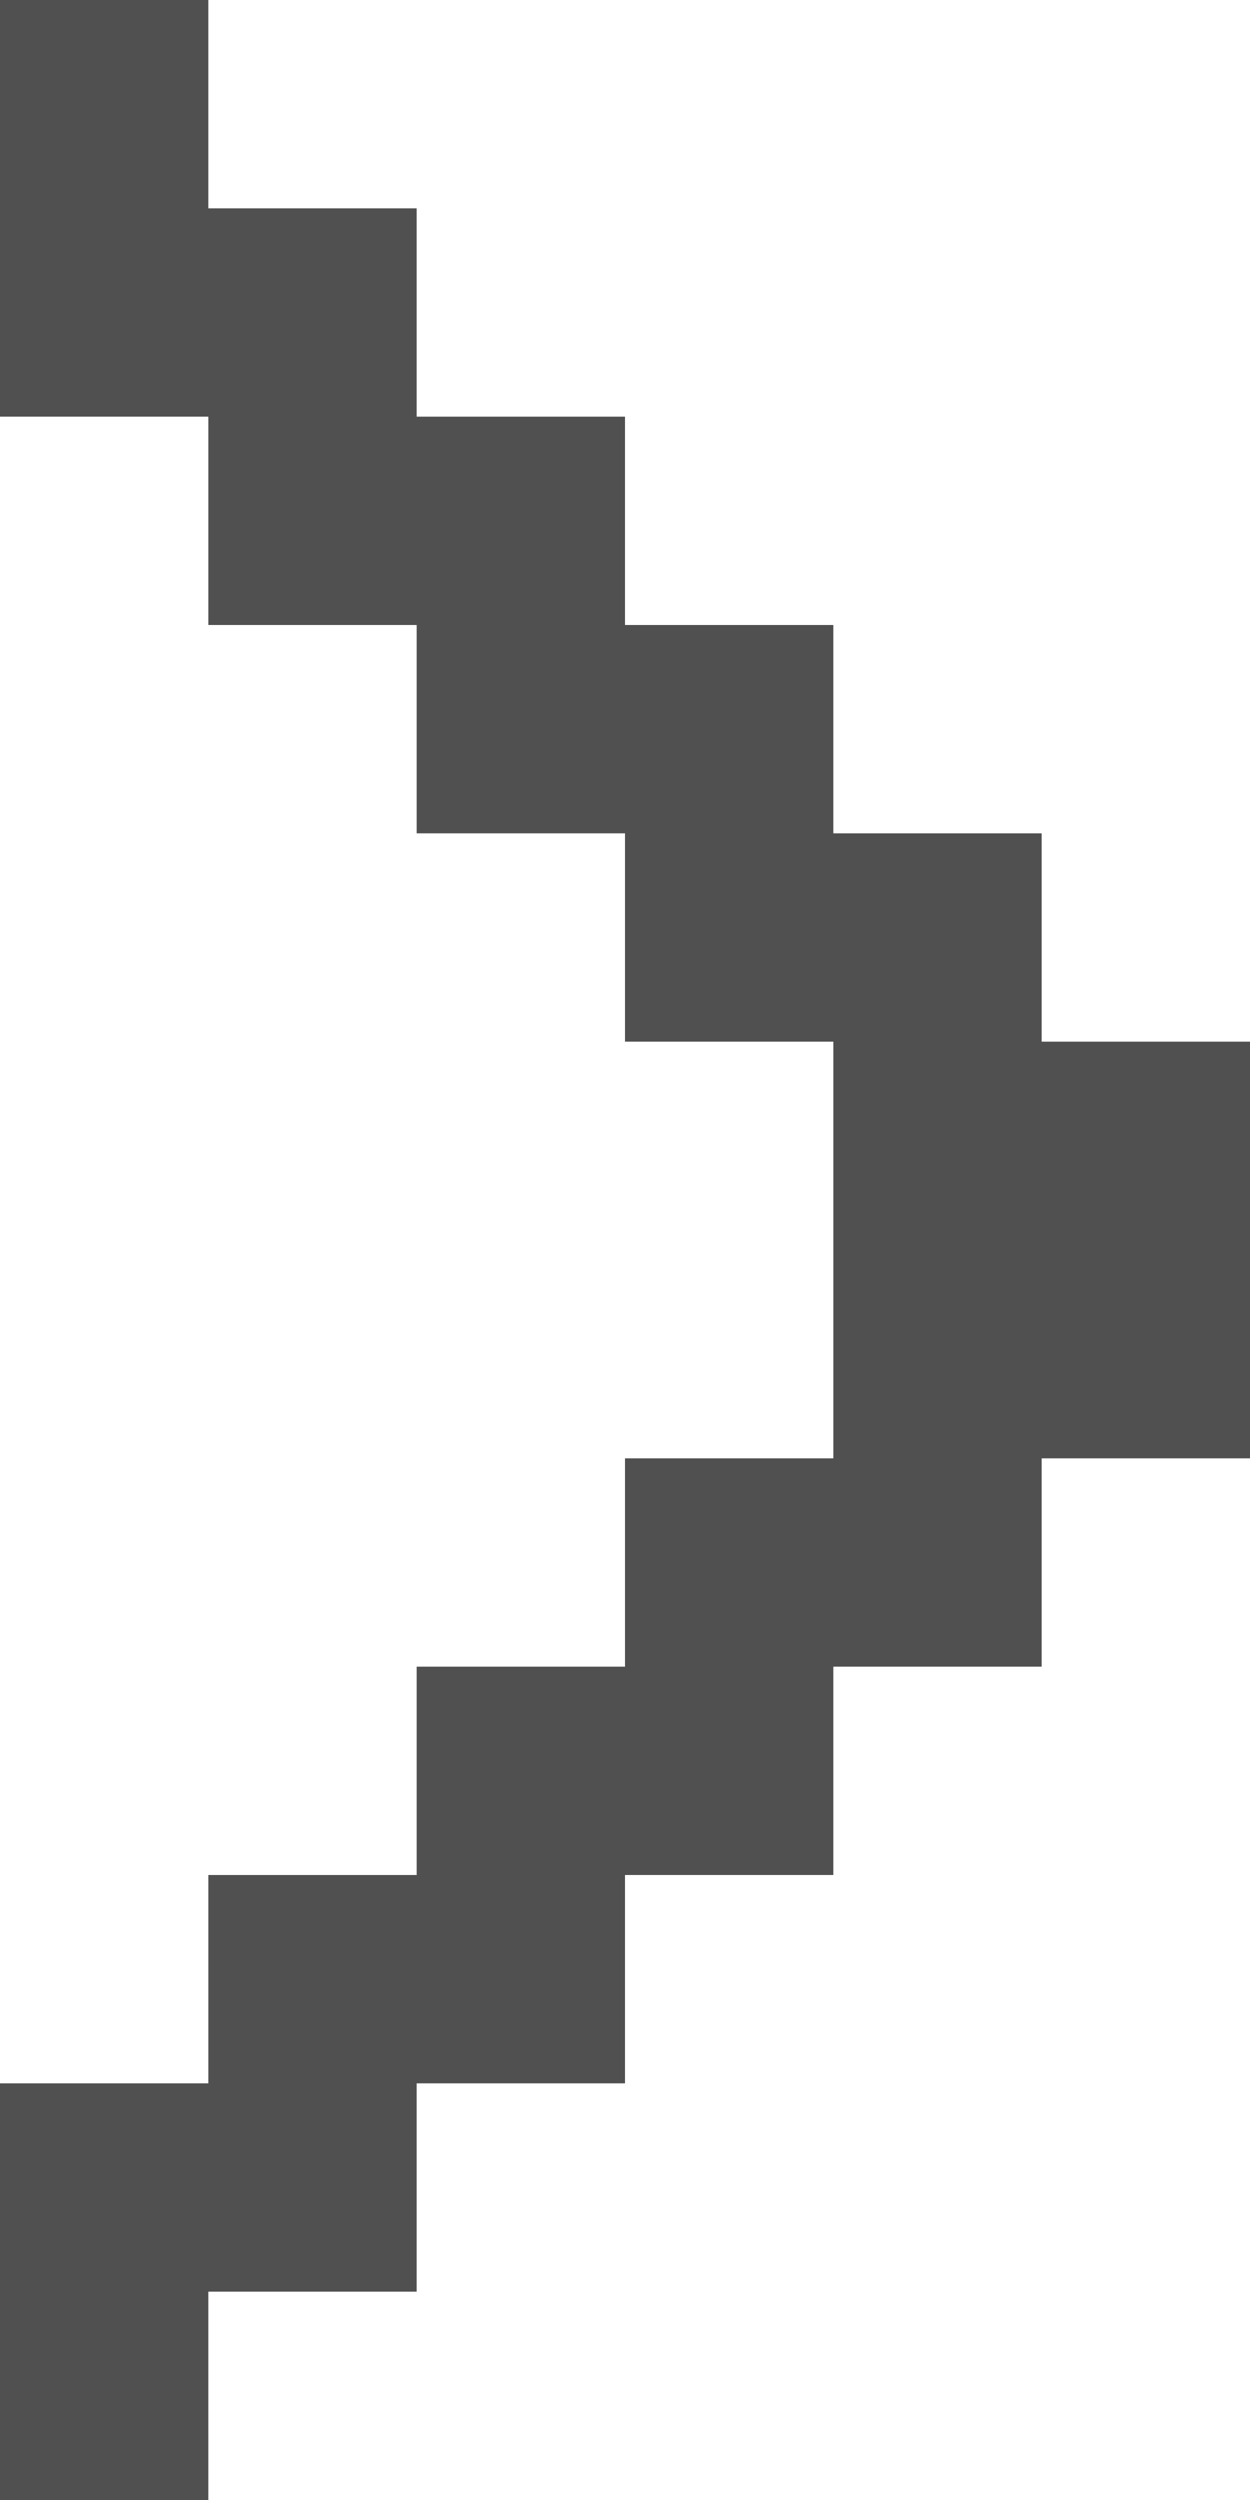 <svg 
 xmlns="http://www.w3.org/2000/svg"
 xmlns:xlink="http://www.w3.org/1999/xlink"
 width="6px" height="12px">
<path fill-rule="evenodd"  fill="rgb(80, 80, 80)"
 d="M5.000,7.000 L5.000,8.000 L4.000,8.000 L4.000,9.000 L3.000,9.000 L3.000,10.000 L2.000,10.000 L2.000,11.000 L1.000,11.000 L1.000,12.000 L-0.000,12.000 L-0.000,11.000 L-0.000,10.000 L1.000,10.000 L1.000,9.000 L2.000,9.000 L2.000,8.000 L3.000,8.000 L3.000,7.000 L4.000,7.000 L4.000,6.000 L4.000,5.000 L3.000,5.000 L3.000,4.000 L2.000,4.000 L2.000,3.000 L1.000,3.000 L1.000,2.000 L-0.000,2.000 L-0.000,1.000 L-0.000,-0.000 L1.000,-0.000 L1.000,1.000 L2.000,1.000 L2.000,2.000 L3.000,2.000 L3.000,3.000 L4.000,3.000 L4.000,4.000 L5.000,4.000 L5.000,5.000 L6.000,5.000 L6.000,6.000 L6.000,7.000 L5.000,7.000 Z"/>
</svg>